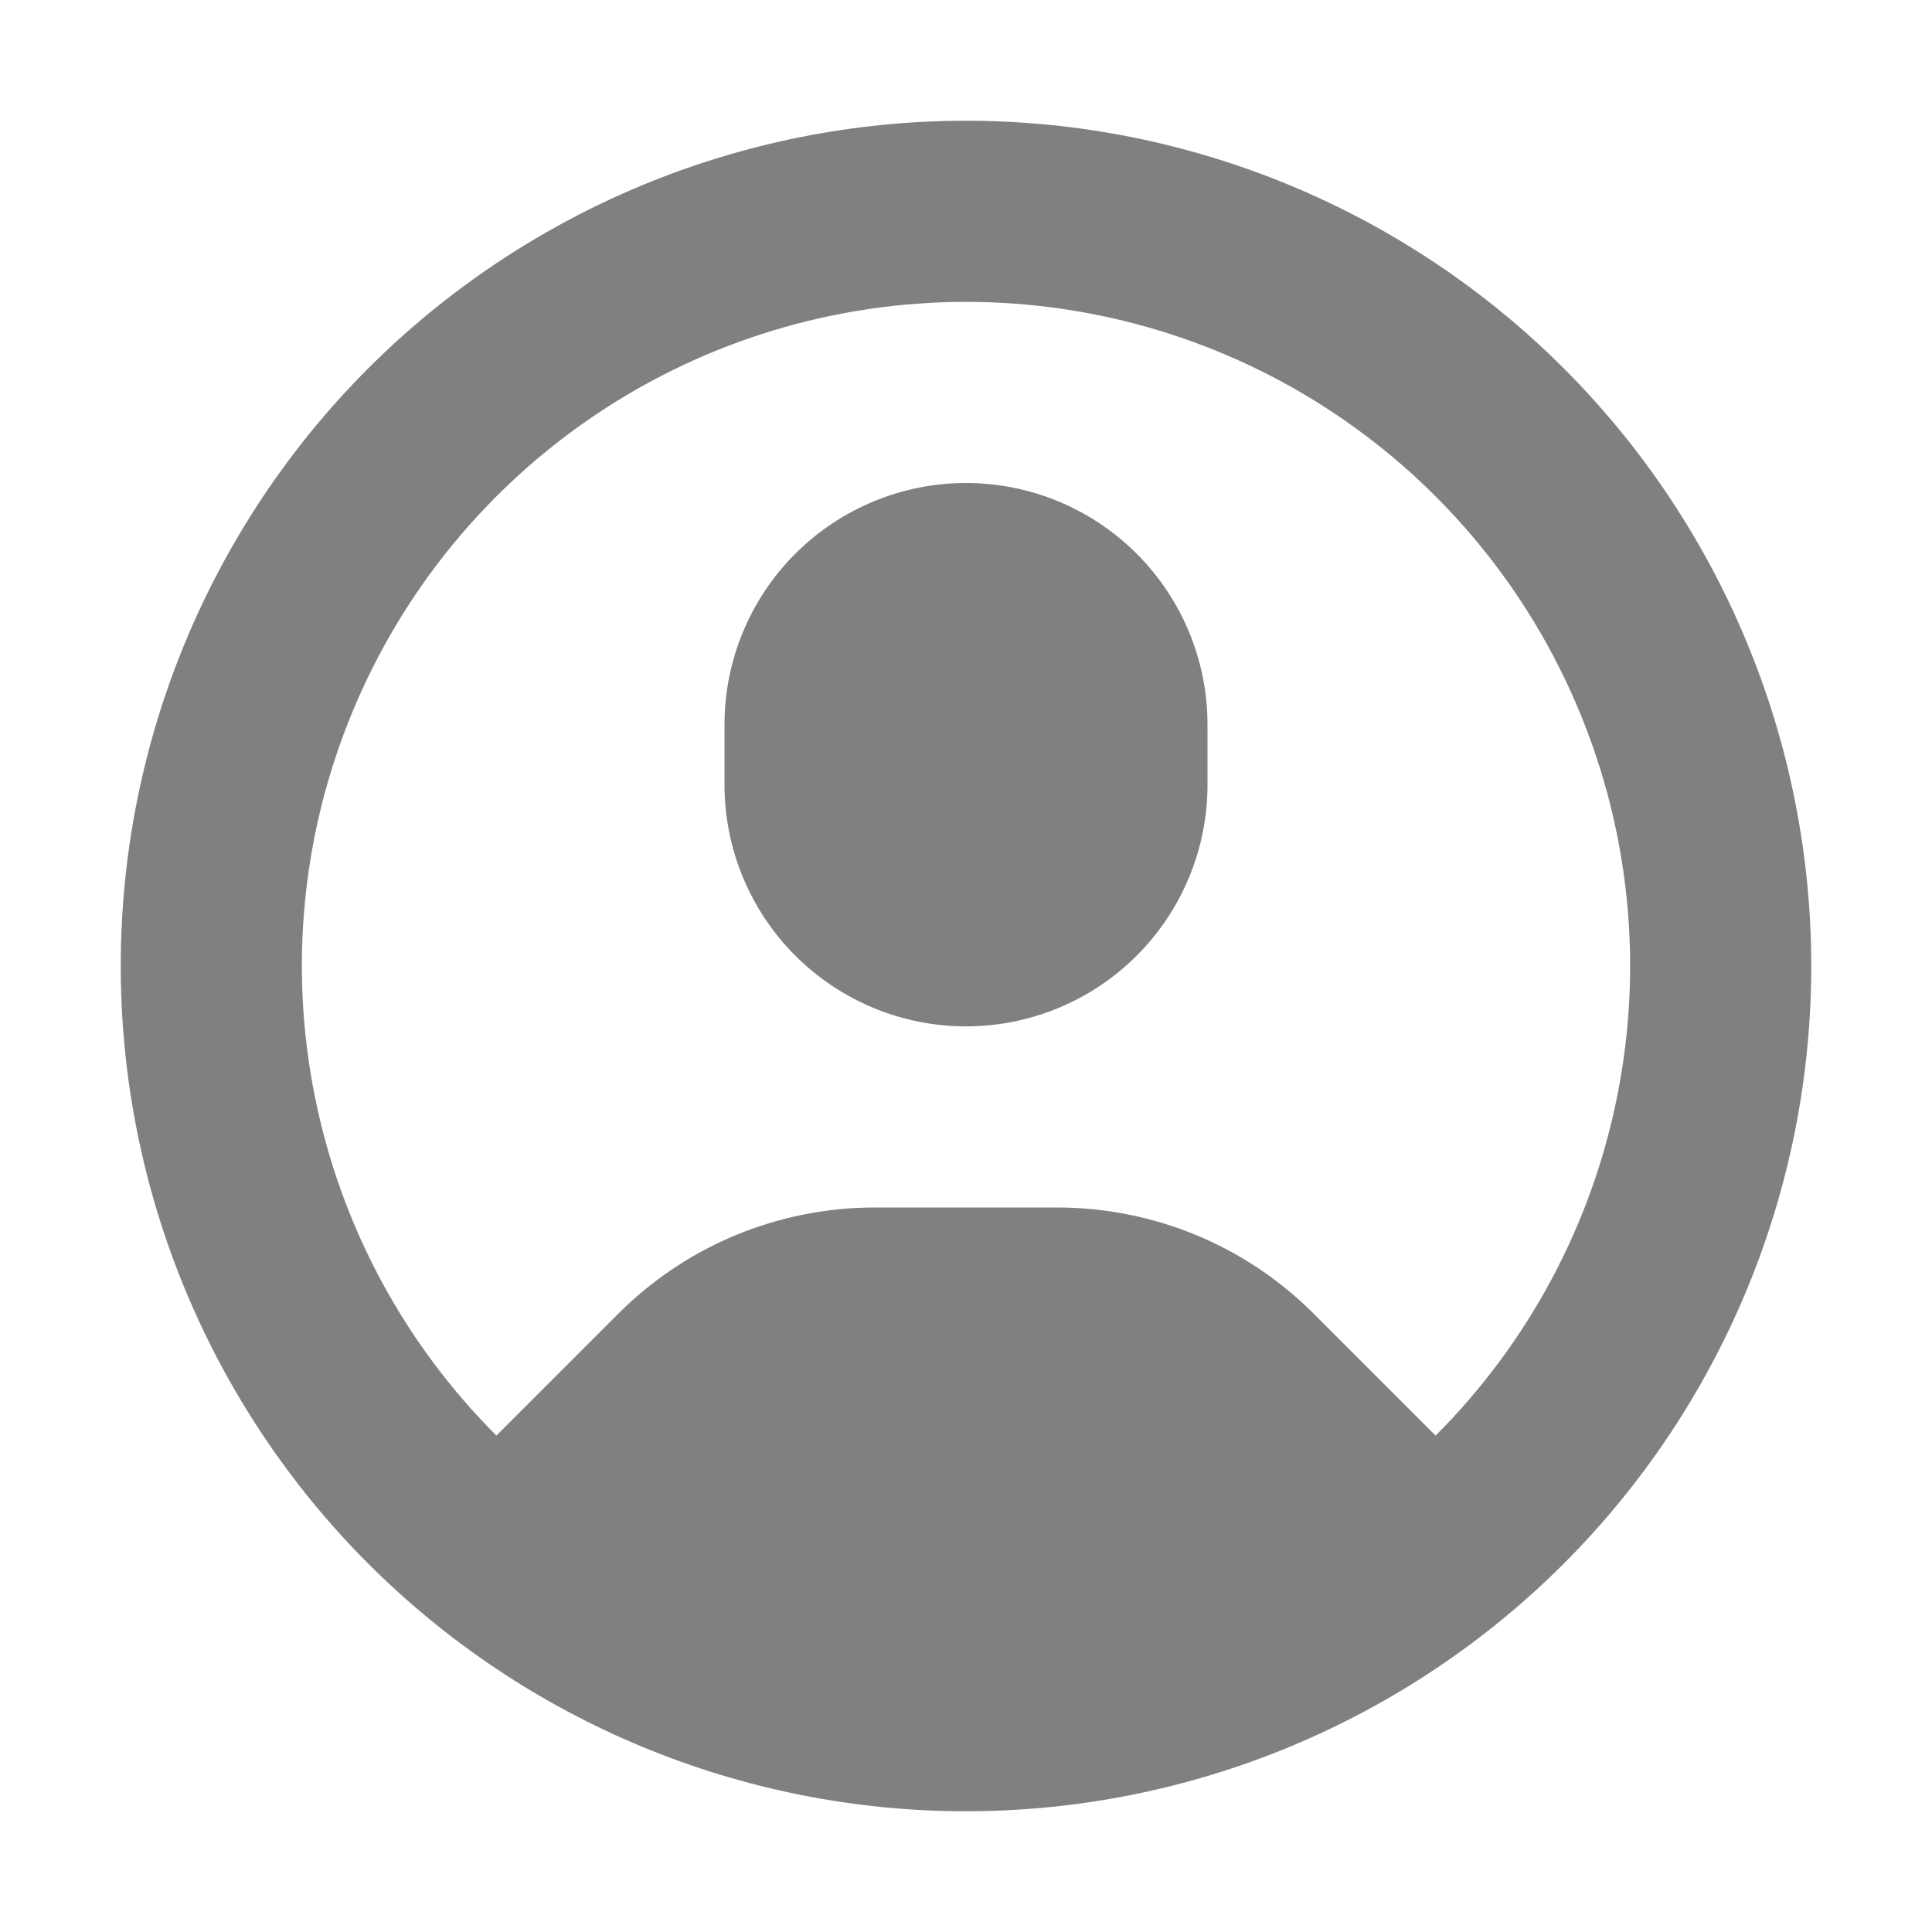 <svg width="16" height="16" viewBox="0 0 16 16" fill="none" xmlns="http://www.w3.org/2000/svg">
<path fill-rule="evenodd" clip-rule="evenodd" d="M8 15C9.857 15 11.637 14.262 12.95 12.95C14.262 11.637 15 9.857 15 8C15 6.143 14.262 4.363 12.95 3.05C11.637 1.738 9.857 1 8 1C6.143 1 4.363 1.738 3.05 3.05C1.738 4.363 1 6.143 1 8C1 9.857 1.738 11.637 3.05 12.95C4.363 14.262 6.143 15 8 15ZM5.121 10.879L4.111 11.889C3.342 11.12 2.818 10.14 2.606 9.073C2.393 8.006 2.502 6.9 2.919 5.895C3.335 4.89 4.04 4.031 4.944 3.427C5.849 2.822 6.912 2.5 8 2.5C9.088 2.5 10.151 2.822 11.056 3.427C11.96 4.031 12.665 4.89 13.081 5.895C13.498 6.9 13.607 8.006 13.394 9.073C13.182 10.14 12.658 11.12 11.889 11.889L10.879 10.879C10.6 10.6 10.27 10.379 9.905 10.228C9.541 10.078 9.151 10 8.757 10H7.243C6.849 10 6.459 10.078 6.095 10.228C5.73 10.379 5.4 10.6 5.121 10.879Z" fill="#1F1F1F" fill-opacity="0.565"/>
<path d="M8 4C7.47 4 6.961 4.211 6.586 4.586C6.211 4.961 6 5.47 6 6V6.5C6 7.03 6.211 7.539 6.586 7.914C6.961 8.289 7.47 8.5 8 8.5C8.53 8.5 9.039 8.289 9.414 7.914C9.789 7.539 10 7.03 10 6.5V6C10 5.47 9.789 4.961 9.414 4.586C9.039 4.211 8.53 4 8 4Z" fill="#1F1F1F" fill-opacity="0.565"/>
</svg>
